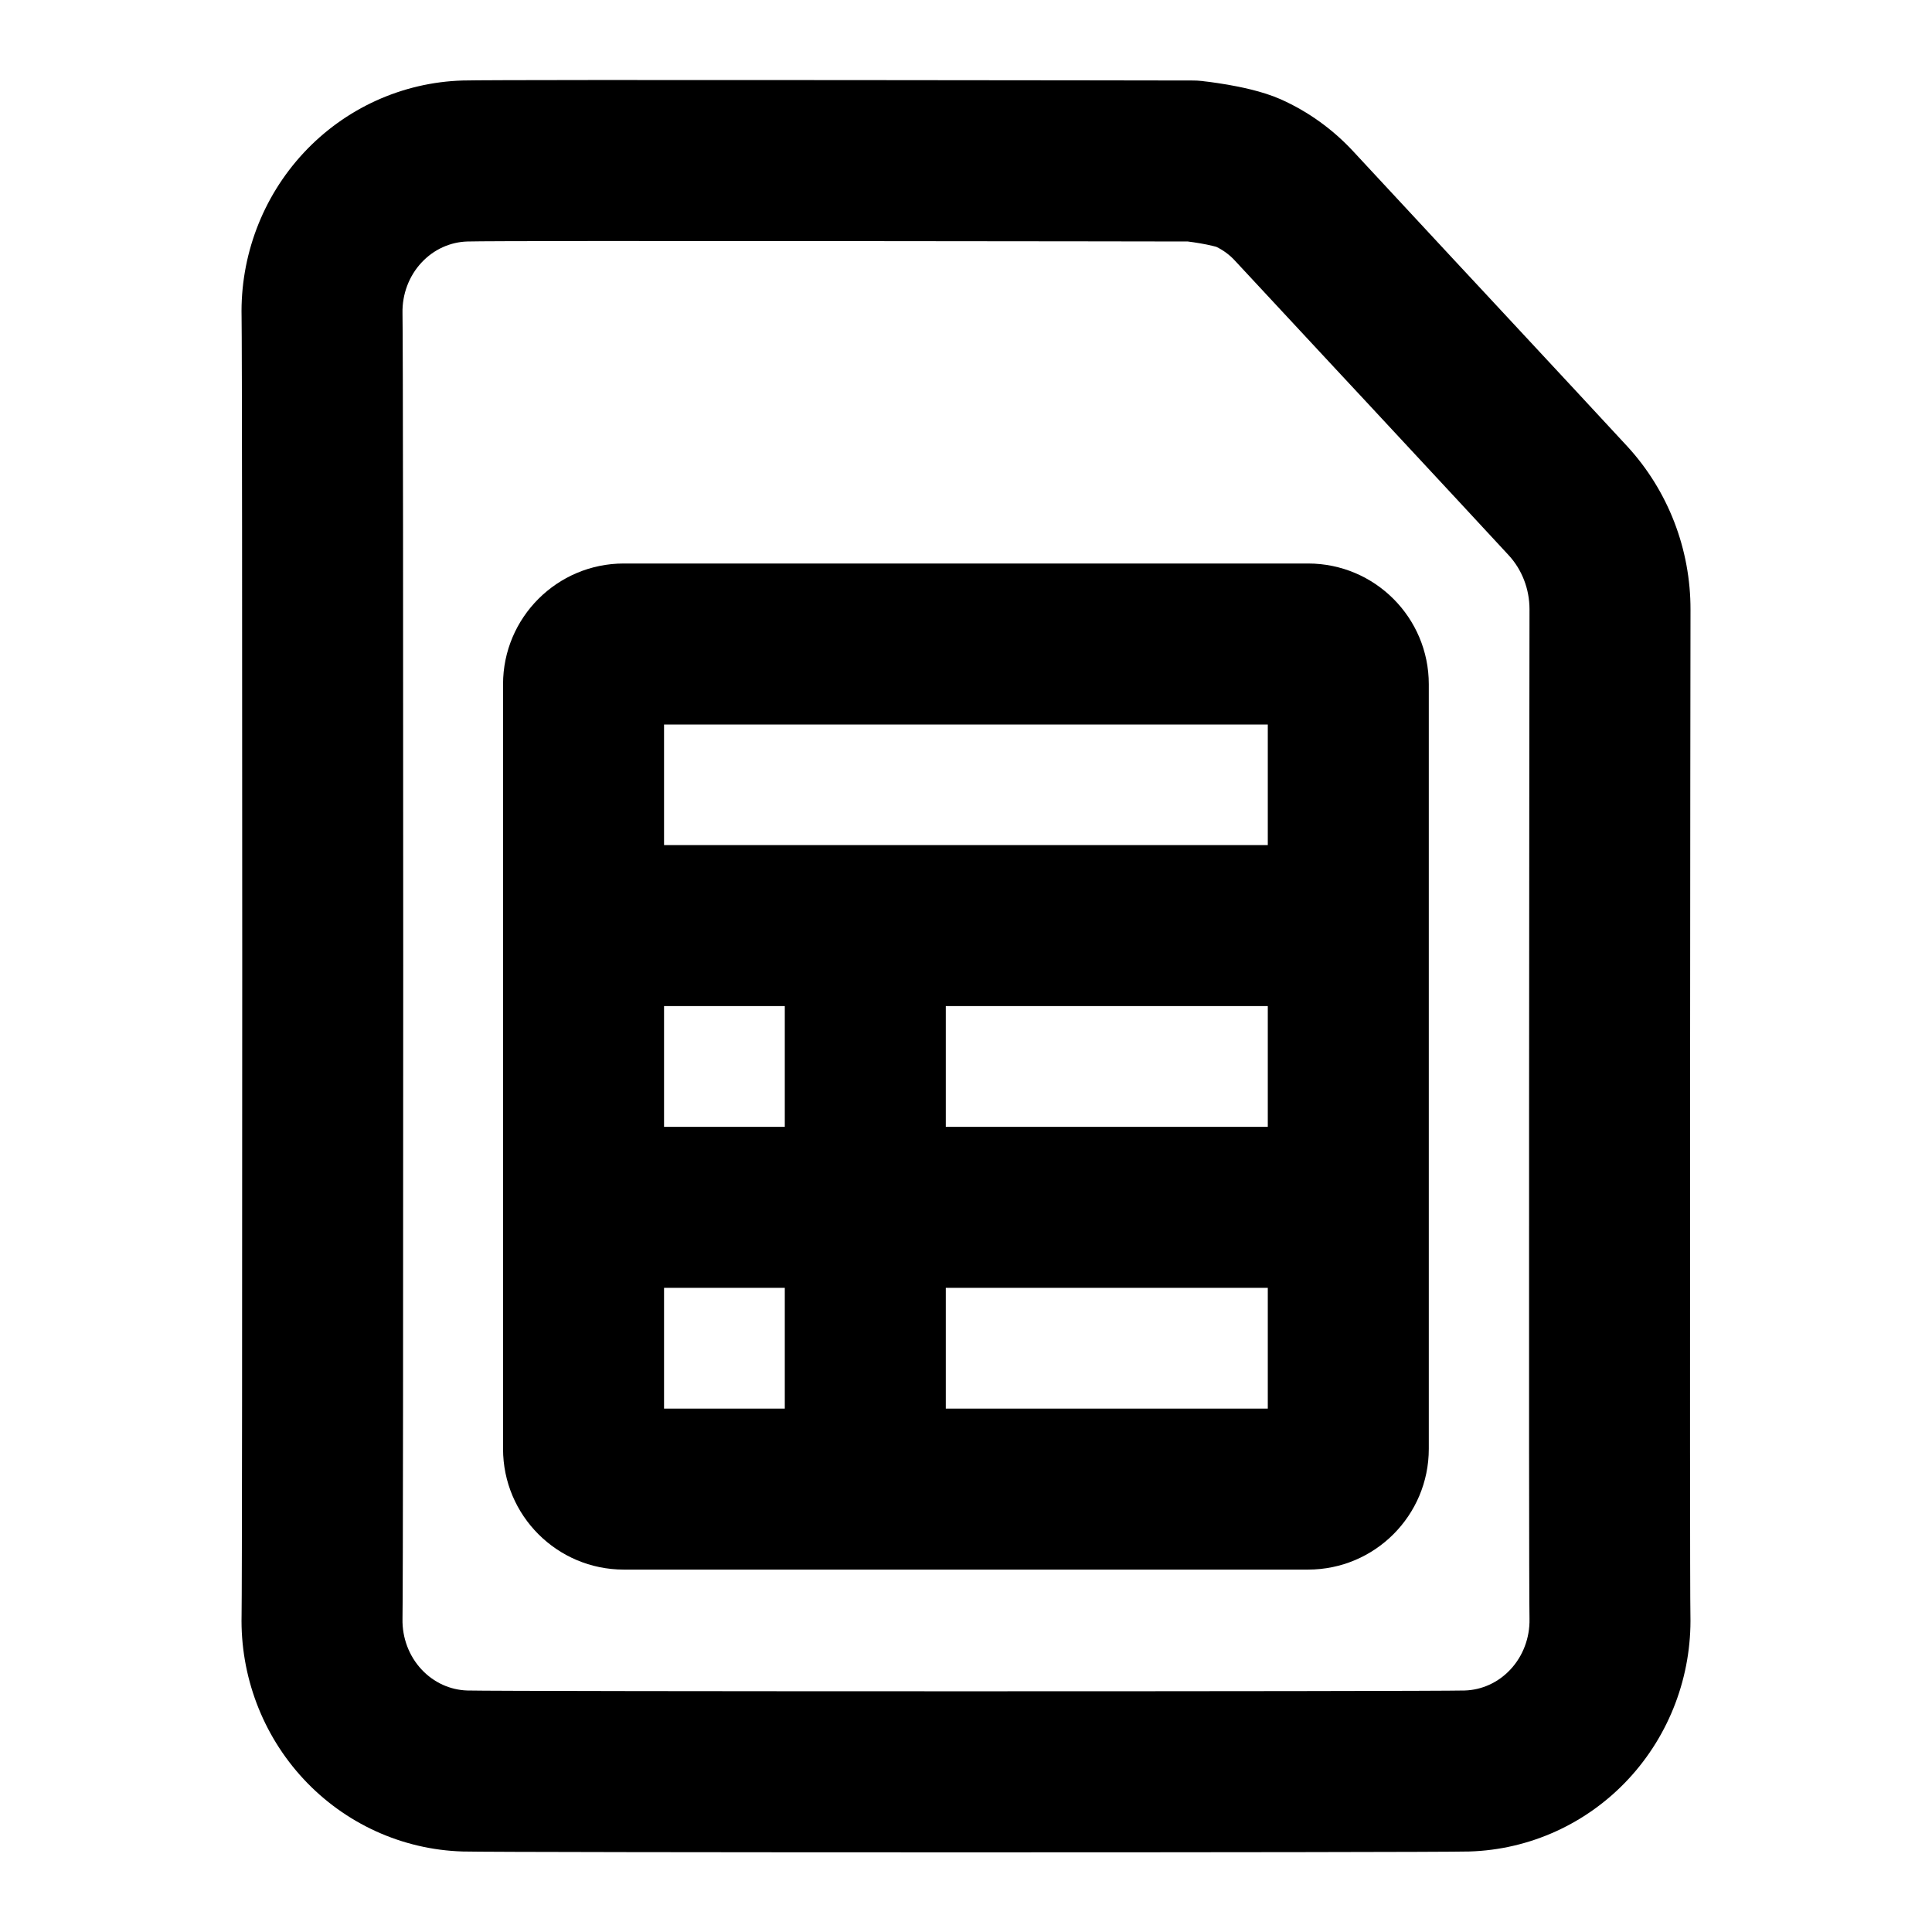 <svg width="24" height="24" viewBox="0 0 24 24" fill="none" xmlns="http://www.w3.org/2000/svg">
<path fill-rule="evenodd" clip-rule="evenodd" d="M6.249 8.5C6.249 7.672 6.921 7 7.749 7H16.249C17.078 7 17.749 7.672 17.749 8.5V17.998C17.749 18.826 17.078 19.498 16.249 19.498H7.749C6.921 19.498 6.249 18.826 6.249 17.998V8.5ZM9.749 12.498H8.249V13.998H9.749V12.498ZM8.249 10.498V9H15.749V10.498H8.249ZM15.749 12.498H11.749V13.998H15.749V12.498ZM11.749 15.998H15.749V17.498H11.749V15.998ZM9.749 15.998V17.498H8.249V15.998H9.749Z" fill="black"/>
<path fill-rule="evenodd" clip-rule="evenodd" d="M14.938 1.007L14.932 1.006L14.928 1.006C14.893 1.002 14.856 1 14.82 1L13.476 0.998C12.666 0.997 11.581 0.996 10.481 0.995C8.296 0.993 6.011 0.993 5.75 1C4.995 1.022 4.284 1.348 3.771 1.9C3.258 2.452 2.984 3.184 3.001 3.935C3.012 4.415 3.012 19.585 3.001 20.065C2.984 20.816 3.258 21.548 3.771 22.1C4.284 22.652 4.995 22.978 5.75 23C6.252 23.014 17.748 23.014 18.25 23C19.005 22.978 19.716 22.652 20.229 22.1C20.742 21.548 21.016 20.816 20.999 20.065C20.988 19.587 20.998 8.087 21 7.575C21.002 6.824 20.723 6.097 20.214 5.544C20.044 5.359 19.231 4.484 18.444 3.638L18.064 3.23C17.424 2.541 16.878 1.954 16.813 1.883C16.559 1.608 16.253 1.387 15.911 1.234C15.676 1.13 15.392 1.077 15.251 1.052C15.163 1.037 15.084 1.026 15.028 1.018C15 1.015 14.976 1.012 14.959 1.01L14.938 1.007ZM10.479 2.995C8.264 2.993 6.029 2.993 5.806 3C5.595 3.006 5.389 3.097 5.236 3.262C5.082 3.427 4.995 3.653 5 3.89C5.012 4.4 5.012 19.6 5 20.11C4.995 20.347 5.082 20.573 5.236 20.738C5.389 20.903 5.595 20.994 5.806 21C6.271 21.013 17.729 21.013 18.194 21C18.405 20.994 18.611 20.903 18.764 20.738C18.918 20.573 19.005 20.347 19 20.11C18.988 19.599 18.998 8.06 19 7.569C19 7.316 18.906 7.076 18.742 6.898C18.577 6.718 17.77 5.85 16.98 5L16.599 4.591C15.961 3.905 15.41 3.313 15.34 3.237C15.273 3.164 15.194 3.107 15.109 3.066C15.103 3.065 15.089 3.061 15.066 3.055C15.022 3.044 14.968 3.033 14.91 3.023C14.854 3.013 14.801 3.006 14.763 3.001L14.757 3L13.473 2.998C12.663 2.997 11.579 2.996 10.479 2.995Z" fill="black"/>
</svg>
